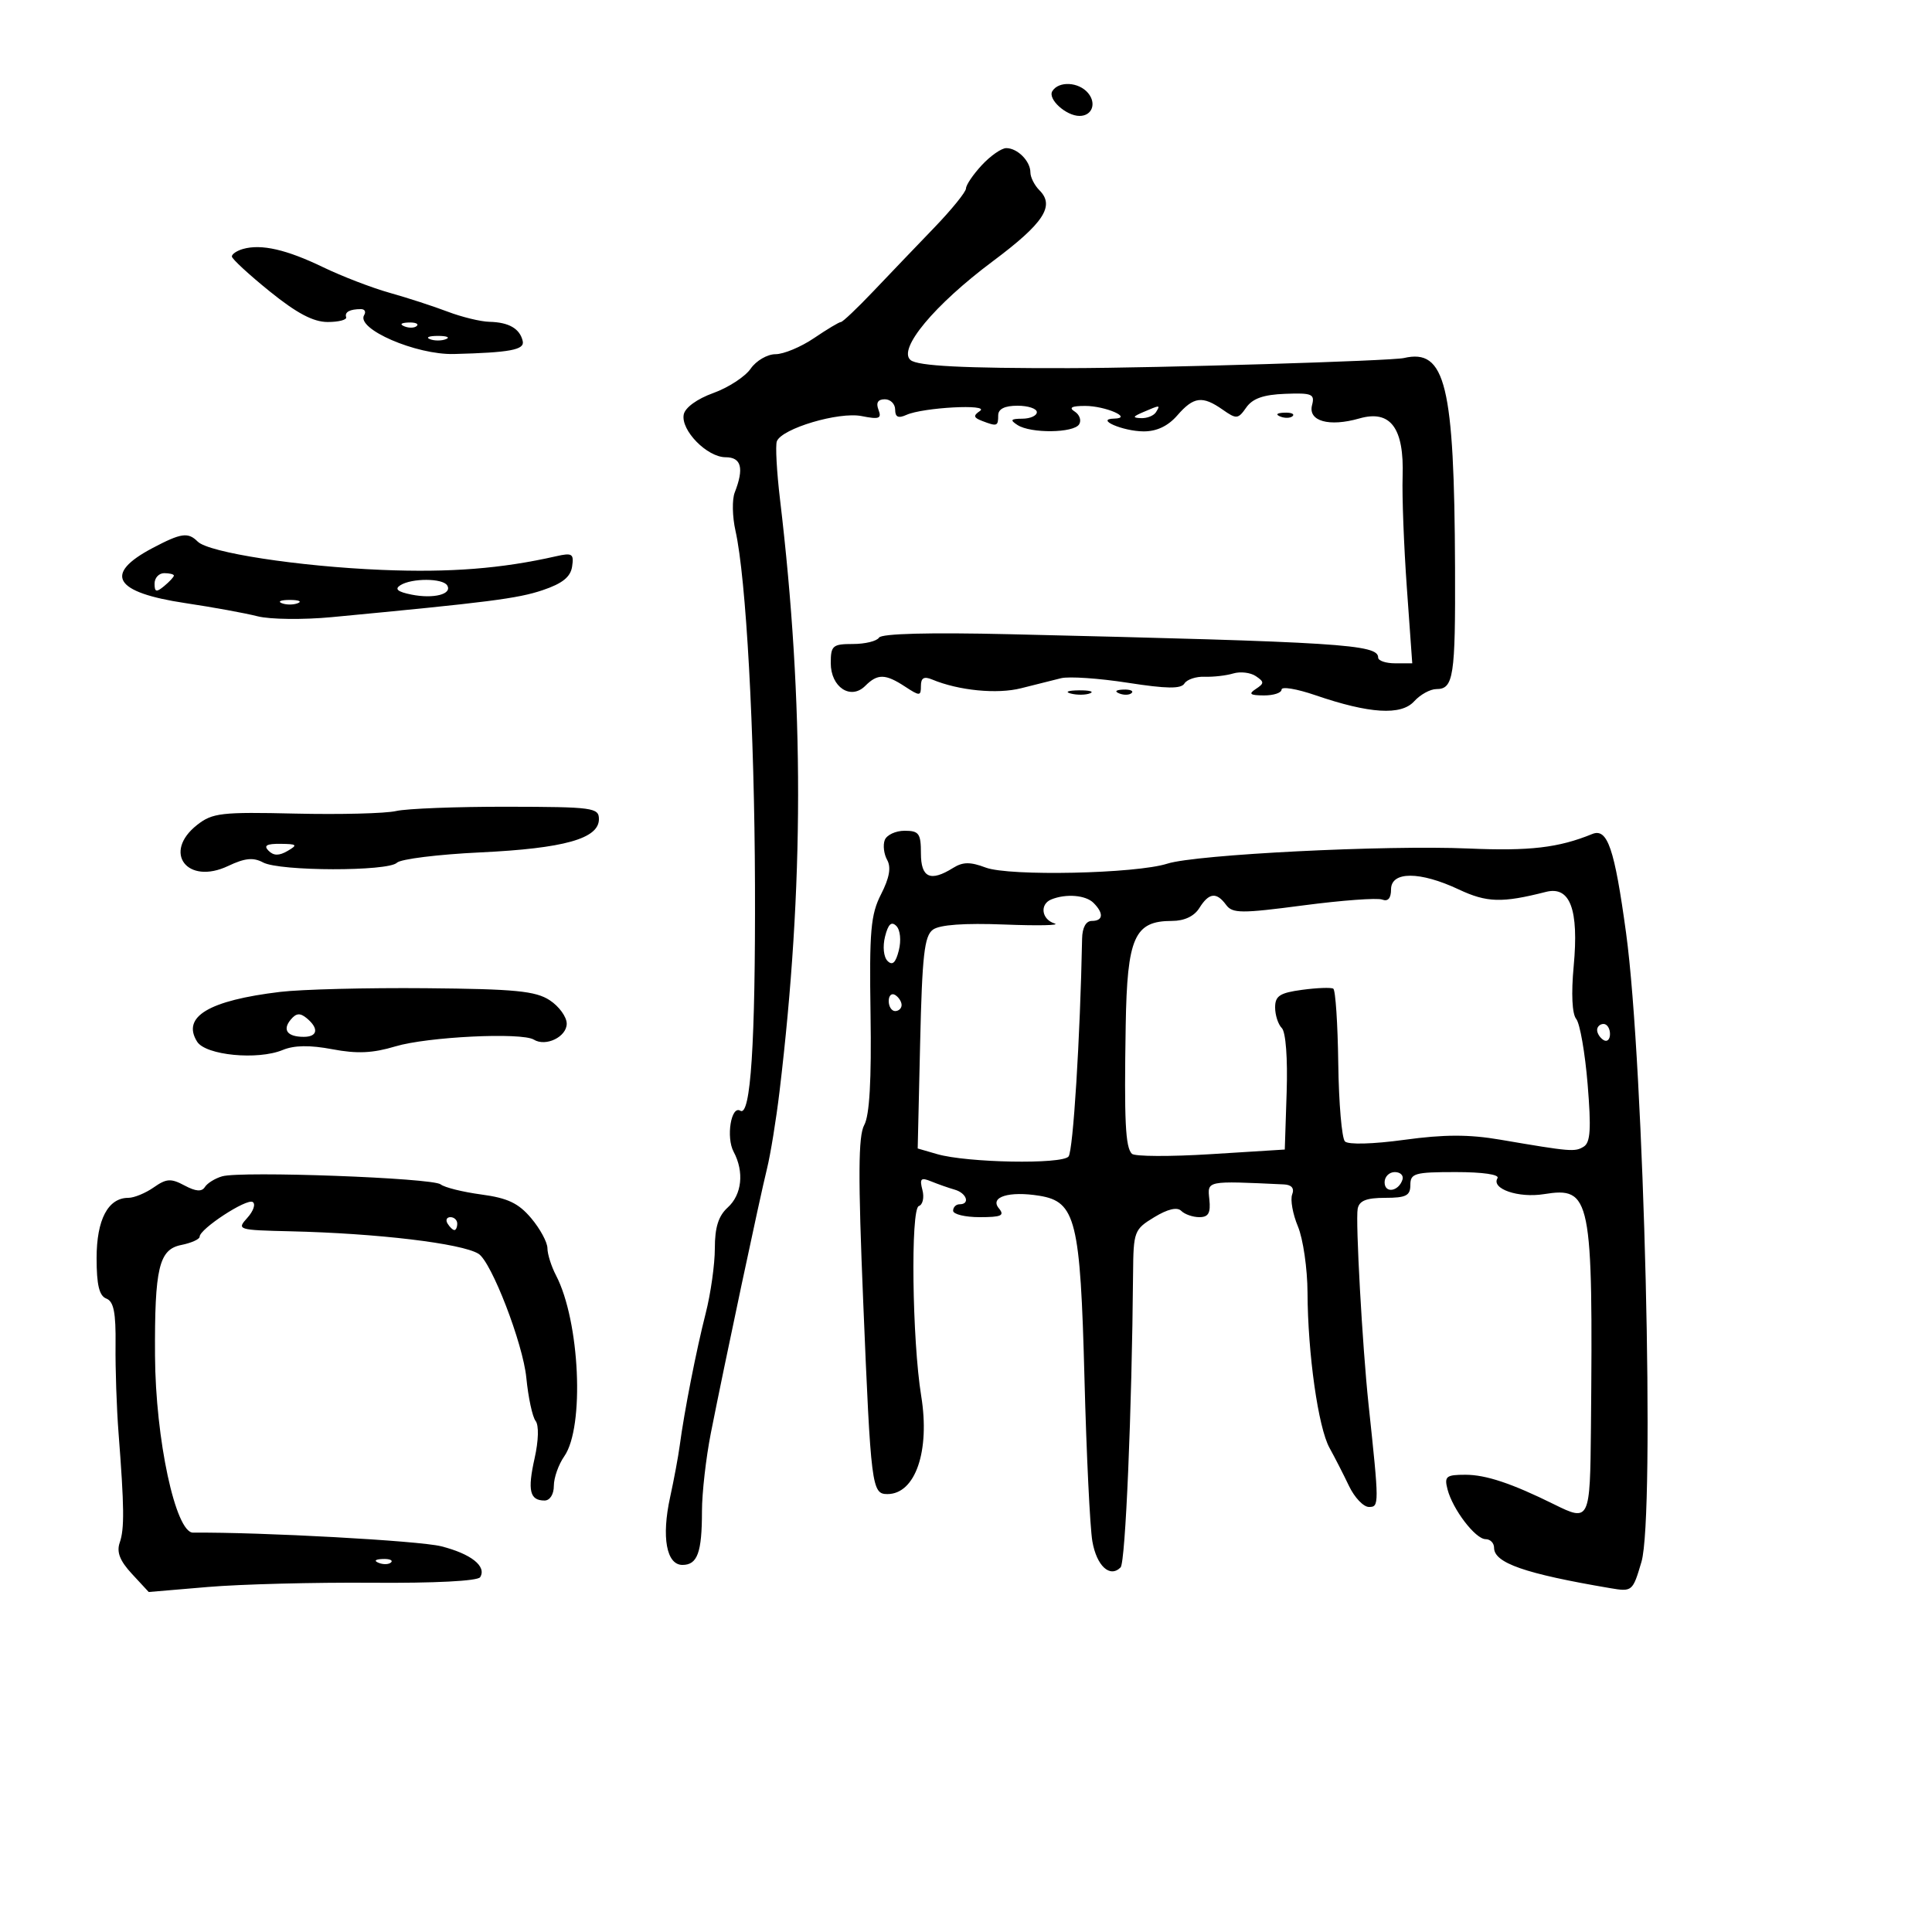 <svg xmlns="http://www.w3.org/2000/svg" width="300" height="300" viewBox="0 0 300 300" version="1.1">
	<path d="M 163.406 14.152 C 162.650 15.375, 165.533 18, 167.632 18 C 169.574 18, 170.301 16.067, 168.964 14.456 C 167.518 12.714, 164.400 12.544, 163.406 14.152 M 152.452 25.646 C 151.104 27.101, 150 28.728, 150 29.261 C 150 29.794, 147.774 32.541, 145.054 35.365 C 142.333 38.189, 138.075 42.637, 135.591 45.250 C 133.107 47.862, 130.853 50, 130.582 50 C 130.311 50, 128.431 51.125, 126.405 52.500 C 124.379 53.875, 121.684 55, 120.417 55 C 119.150 55, 117.415 56.013, 116.562 57.250 C 115.709 58.487, 113.099 60.188, 110.763 61.029 C 108.241 61.938, 106.375 63.294, 106.168 64.368 C 105.696 66.817, 109.800 71, 112.674 71 C 115.123 71, 115.562 72.703, 114.087 76.477 C 113.662 77.564, 113.714 80.231, 114.202 82.403 C 115.857 89.769, 117.157 113.410, 117.233 137.500 C 117.309 161.969, 116.561 173.465, 114.956 172.473 C 113.534 171.594, 112.716 176.601, 113.915 178.841 C 115.583 181.958, 115.209 185.501, 113 187.500 C 111.561 188.802, 111 190.580, 111 193.839 C 111 196.331, 110.360 200.873, 109.578 203.934 C 108.121 209.640, 106.252 219.166, 105.543 224.500 C 105.324 226.150, 104.653 229.750, 104.052 232.500 C 102.698 238.693, 103.486 243, 105.972 243 C 108.300 243, 109 241.074, 109.001 234.668 C 109.002 231.826, 109.625 226.350, 110.386 222.500 C 112.531 211.646, 117.988 185.951, 119.092 181.500 C 119.639 179.300, 120.516 173.900, 121.043 169.500 C 124.864 137.592, 124.889 109.263, 121.125 77.591 C 120.608 73.241, 120.385 69.161, 120.629 68.525 C 121.391 66.538, 130.255 63.901, 133.794 64.609 C 136.522 65.154, 136.937 64.999, 136.411 63.629 C 135.993 62.540, 136.319 62, 137.393 62 C 138.277 62, 139 62.723, 139 63.607 C 139 64.772, 139.481 64.996, 140.750 64.423 C 143.324 63.260, 153.802 62.701, 152.166 63.814 C 151.094 64.543, 151.159 64.847, 152.498 65.361 C 154.825 66.254, 155 66.193, 155 64.500 C 155 63.500, 156 63, 158 63 C 159.650 63, 161 63.450, 161 64 C 161 64.550, 159.988 65.007, 158.750 65.015 C 156.931 65.028, 156.787 65.216, 158 66 C 160.058 67.330, 166.726 67.252, 167.569 65.888 C 167.947 65.277, 167.636 64.384, 166.878 63.904 C 165.916 63.294, 166.405 63.031, 168.500 63.031 C 171.656 63.031, 176.015 64.938, 173 65 C 169.964 65.062, 174.355 66.969, 177.570 66.985 C 179.611 66.995, 181.368 66.162, 182.813 64.500 C 185.352 61.580, 186.710 61.408, 189.855 63.611 C 192.004 65.116, 192.246 65.094, 193.520 63.276 C 194.501 61.875, 196.196 61.279, 199.562 61.152 C 203.734 60.994, 204.185 61.184, 203.734 62.908 C 203.084 65.396, 206.381 66.325, 211.080 64.977 C 215.919 63.589, 218.051 66.452, 217.798 74 C 217.697 77.025, 217.992 84.787, 218.454 91.250 L 219.294 103 216.647 103 C 215.191 103, 214 102.599, 214 102.108 C 214 100.056, 208.330 99.696, 156.804 98.481 C 144.346 98.187, 136.883 98.381, 136.495 99.008 C 136.158 99.554, 134.334 100, 132.441 100 C 129.293 100, 129 100.253, 129 102.965 C 129 106.711, 132.102 108.756, 134.359 106.498 C 136.268 104.589, 137.478 104.612, 140.535 106.615 C 142.826 108.116, 143 108.108, 143 106.508 C 143 105.257, 143.478 104.986, 144.750 105.516 C 148.863 107.232, 154.849 107.817, 158.568 106.866 C 160.731 106.313, 163.520 105.613, 164.766 105.311 C 166.013 105.008, 170.673 105.327, 175.122 106.019 C 181.166 106.959, 183.389 106.988, 183.917 106.134 C 184.306 105.506, 185.721 105.033, 187.062 105.084 C 188.403 105.134, 190.400 104.905, 191.500 104.575 C 192.600 104.244, 194.175 104.430, 195 104.987 C 196.333 105.887, 196.333 106.109, 195 106.985 C 193.824 107.757, 194.094 107.973, 196.250 107.985 C 197.762 107.993, 199 107.584, 199 107.076 C 199 106.567, 201.363 106.961, 204.250 107.951 C 212.650 110.831, 217.568 111.134, 219.594 108.897 C 220.538 107.853, 222.092 107, 223.048 107 C 225.708 107, 226.005 105.064, 225.938 88.168 C 225.826 59.711, 224.456 54.091, 218 55.594 C 216.053 56.047, 179.896 57.140, 166 57.165 C 149.583 57.195, 142.505 56.834, 141.393 55.911 C 139.361 54.225, 145.087 47.343, 154.151 40.576 C 162.063 34.669, 163.835 31.978, 161.411 29.554 C 160.635 28.778, 160 27.526, 160 26.771 C 160 25.018, 157.995 23, 156.252 23 C 155.511 23, 153.801 24.191, 152.452 25.646 M 37.750 38.654 C 36.788 38.925, 36.002 39.451, 36.004 39.823 C 36.006 40.195, 38.652 42.638, 41.885 45.250 C 46.086 48.645, 48.652 50, 50.881 50 C 52.597 50, 53.888 49.663, 53.750 49.250 C 53.484 48.453, 54.322 48, 56.059 48 C 56.641 48, 56.861 48.416, 56.547 48.924 C 55.228 51.059, 64.608 55.124, 70.500 54.971 C 79.206 54.745, 81.475 54.320, 81.170 52.974 C 80.729 51.030, 79.030 50.043, 76 49.971 C 74.625 49.939, 71.700 49.227, 69.500 48.390 C 67.300 47.552, 63.250 46.237, 60.500 45.466 C 57.750 44.695, 53.101 42.907, 50.170 41.491 C 44.487 38.748, 40.585 37.856, 37.750 38.654 M 62.813 50.683 C 63.534 50.972, 64.397 50.936, 64.729 50.604 C 65.061 50.272, 64.471 50.036, 63.417 50.079 C 62.252 50.127, 62.015 50.364, 62.813 50.683 M 66.750 52.662 C 67.438 52.940, 68.563 52.940, 69.250 52.662 C 69.938 52.385, 69.375 52.158, 68 52.158 C 66.625 52.158, 66.063 52.385, 66.750 52.662 M 177.500 64 C 175.870 64.701, 175.812 64.872, 177.191 64.930 C 178.121 64.968, 179.160 64.550, 179.500 64 C 180.211 62.850, 180.176 62.850, 177.500 64 M 198.813 64.683 C 199.534 64.972, 200.397 64.936, 200.729 64.604 C 201.061 64.272, 200.471 64.036, 199.417 64.079 C 198.252 64.127, 198.015 64.364, 198.813 64.683 M 23.700 85.094 C 16.005 89.155, 17.694 91.992, 28.795 93.652 C 33.033 94.285, 38.075 95.205, 40 95.697 C 41.925 96.188, 47.100 96.248, 51.500 95.831 C 75.909 93.518, 80.386 92.945, 84.256 91.643 C 87.329 90.608, 88.593 89.596, 88.837 87.974 C 89.136 85.983, 88.858 85.805, 86.337 86.378 C 77.856 88.303, 69.862 88.928, 59.296 88.493 C 46.365 87.960, 32.416 85.816, 30.696 84.096 C 29.204 82.604, 28.127 82.757, 23.700 85.094 M 24 90.622 C 24 91.951, 24.271 92.020, 25.500 91 C 26.325 90.315, 27 89.585, 27 89.378 C 27 89.170, 26.325 89, 25.500 89 C 24.675 89, 24 89.730, 24 90.622 M 62.169 90.874 C 61.228 91.471, 61.736 91.897, 63.908 92.332 C 67.347 93.019, 70.277 92.258, 69.435 90.895 C 68.738 89.768, 63.937 89.754, 62.169 90.874 M 43.750 93.662 C 44.438 93.940, 45.563 93.940, 46.250 93.662 C 46.938 93.385, 46.375 93.158, 45 93.158 C 43.625 93.158, 43.063 93.385, 43.750 93.662 M 166.269 107.693 C 167.242 107.947, 168.592 107.930, 169.269 107.656 C 169.946 107.382, 169.150 107.175, 167.500 107.195 C 165.850 107.215, 165.296 107.439, 166.269 107.693 M 173.813 107.683 C 174.534 107.972, 175.397 107.936, 175.729 107.604 C 176.061 107.272, 175.471 107.036, 174.417 107.079 C 173.252 107.127, 173.015 107.364, 173.813 107.683 M 61.500 125.937 C 59.850 126.317, 52.812 126.496, 45.859 126.334 C 34.371 126.067, 32.981 126.227, 30.609 128.093 C 25.186 132.359, 29.067 137.486, 35.434 134.464 C 38.024 133.235, 39.328 133.105, 40.856 133.923 C 43.431 135.301, 60.267 135.333, 61.637 133.963 C 62.208 133.392, 68.035 132.670, 74.587 132.359 C 87.599 131.739, 93 130.225, 93 127.198 C 93 125.416, 92.086 125.292, 78.750 125.270 C 70.912 125.257, 63.150 125.557, 61.500 125.937 M 137.385 130.439 C 137.081 131.231, 137.250 132.624, 137.760 133.535 C 138.400 134.679, 138.108 136.323, 136.817 138.846 C 135.201 142.006, 134.979 144.528, 135.177 157.500 C 135.333 167.739, 135.022 173.196, 134.198 174.693 C 133.266 176.387, 133.230 182.649, 134.041 202.193 C 135.233 230.919, 135.369 232, 137.797 232 C 142.136 232, 144.436 225.322, 143.044 216.767 C 141.636 208.121, 141.381 187.706, 142.674 187.275 C 143.287 187.071, 143.538 185.950, 143.233 184.783 C 142.769 183.009, 142.990 182.790, 144.589 183.445 C 145.640 183.875, 147.287 184.453, 148.250 184.730 C 150.110 185.265, 150.683 187, 149 187 C 148.450 187, 148 187.450, 148 188 C 148 188.550, 149.855 189, 152.122 189 C 155.511 189, 156.041 188.755, 155.101 187.622 C 153.638 185.859, 156.698 184.914, 161.401 185.678 C 167.043 186.593, 167.758 189.491, 168.395 214 C 168.702 225.825, 169.254 237.227, 169.622 239.337 C 170.287 243.159, 172.349 245.061, 174.006 243.383 C 174.761 242.619, 175.762 219.006, 175.943 197.735 C 175.998 191.211, 176.115 190.901, 179.224 189.010 C 181.320 187.735, 182.790 187.390, 183.424 188.024 C 183.961 188.561, 185.227 189, 186.238 189 C 187.646 189, 188.008 188.357, 187.788 186.250 C 187.479 183.301, 187.233 183.350, 199.357 183.914 C 200.567 183.970, 201.017 184.514, 200.648 185.475 C 200.336 186.287, 200.738 188.523, 201.541 190.443 C 202.343 192.364, 203.014 196.988, 203.031 200.718 C 203.074 210.233, 204.694 221.665, 206.446 224.827 C 207.261 226.297, 208.625 228.963, 209.477 230.750 C 210.330 232.537, 211.720 234, 212.567 234 C 214.173 234, 214.172 233.701, 212.500 218 C 211.550 209.069, 210.466 189.533, 210.820 187.697 C 211.061 186.445, 212.175 186, 215.073 186 C 218.333 186, 219 185.660, 219 184 C 219 182.189, 219.667 182, 226.059 182 C 230.262 182, 232.881 182.384, 232.531 182.950 C 231.515 184.594, 235.774 186.060, 239.730 185.427 C 247.061 184.255, 247.371 185.795, 247.040 221.750 C 246.908 236.152, 246.827 236.320, 241.331 233.598 C 234.760 230.345, 230.732 229, 227.560 229 C 224.558 229, 224.251 229.247, 224.765 231.250 C 225.565 234.369, 229.105 239, 230.688 239 C 231.410 239, 232 239.603, 232 240.339 C 232 242.696, 236.783 244.360, 250.003 246.603 C 253.454 247.188, 253.525 247.129, 254.882 242.535 C 257.012 235.319, 255.305 165.435, 252.496 144.873 C 250.698 131.714, 249.610 128.536, 247.236 129.507 C 242.015 131.642, 237.542 132.167, 228.038 131.756 C 215.185 131.201, 185.705 132.683, 181.269 134.106 C 176.394 135.670, 156.711 136.094, 153.055 134.714 C 150.659 133.810, 149.512 133.823, 147.992 134.773 C 144.469 136.973, 143 136.305, 143 132.500 C 143 129.422, 142.695 129, 140.469 129 C 139.076 129, 137.689 129.648, 137.385 130.439 M 41.704 132.104 C 42.495 132.895, 43.330 132.903, 44.654 132.134 C 46.272 131.193, 46.136 131.057, 43.550 131.030 C 41.399 131.008, 40.899 131.299, 41.704 132.104 M 216 138.107 C 216 139.486, 215.524 140.031, 214.622 139.685 C 213.865 139.395, 208.352 139.801, 202.372 140.588 C 192.733 141.857, 191.374 141.848, 190.390 140.509 C 188.892 138.473, 187.724 138.610, 186.232 141 C 185.435 142.276, 183.900 143, 181.992 143 C 176.143 143, 175.024 145.527, 174.798 159.250 C 174.553 174.120, 174.748 178.148, 175.759 179.159 C 176.186 179.586, 181.702 179.612, 188.017 179.217 L 199.500 178.500 199.791 169.591 C 199.963 164.347, 199.654 160.254, 199.041 159.641 C 198.469 159.069, 198 157.624, 198 156.432 C 198 154.640, 198.731 154.165, 202.205 153.699 C 204.518 153.389, 206.690 153.308, 207.032 153.520 C 207.375 153.732, 207.722 158.956, 207.805 165.130 C 207.887 171.304, 208.355 176.755, 208.843 177.243 C 209.362 177.762, 213.207 177.656, 218.067 176.991 C 224.249 176.144, 228.095 176.138, 232.951 176.968 C 243.951 178.846, 244.551 178.896, 245.925 178.047 C 246.962 177.405, 247.095 175.273, 246.527 168.362 C 246.126 163.488, 245.330 158.927, 244.757 158.227 C 244.113 157.439, 243.962 154.318, 244.361 150.029 C 245.181 141.207, 243.810 137.536, 240.053 138.492 C 233.227 140.231, 230.882 140.165, 226.510 138.110 C 220.476 135.273, 216 135.272, 216 138.107 M 163.250 139.662 C 161.412 140.404, 161.729 142.770, 163.750 143.393 C 164.713 143.689, 161.217 143.765, 155.982 143.560 C 149.727 143.316, 145.914 143.590, 144.861 144.360 C 143.532 145.331, 143.193 148.338, 142.879 161.933 L 142.500 178.335 145.500 179.206 C 150.153 180.558, 164.899 180.828, 165.924 179.581 C 166.638 178.712, 167.732 161.114, 168.028 145.750 C 168.061 144.030, 168.627 143, 169.540 143 C 171.312 143, 171.421 141.821, 169.800 140.200 C 168.587 138.987, 165.543 138.737, 163.250 139.662 M 137.429 145.429 C 137.041 146.974, 137.209 148.609, 137.818 149.218 C 138.580 149.980, 139.086 149.504, 139.571 147.571 C 139.959 146.026, 139.791 144.391, 139.182 143.782 C 138.420 143.020, 137.914 143.496, 137.429 145.429 M 43.500 154.021 C 32.419 155.350, 28.186 157.888, 30.608 161.750 C 31.936 163.868, 40.011 164.652, 43.902 163.040 C 45.688 162.301, 48.122 162.265, 51.610 162.926 C 55.438 163.652, 57.871 163.542, 61.385 162.485 C 66.360 160.987, 81.014 160.272, 82.895 161.435 C 84.748 162.580, 88 161.001, 88 158.956 C 88 157.905, 86.815 156.270, 85.367 155.321 C 83.168 153.880, 79.998 153.572, 66.117 153.448 C 56.978 153.367, 46.800 153.625, 43.500 154.021 M 138 155.441 C 138 156.298, 138.450 157, 139 157 C 139.550 157, 140 156.577, 140 156.059 C 140 155.541, 139.550 154.840, 139 154.500 C 138.450 154.160, 138 154.584, 138 155.441 M 45.141 158.330 C 43.811 159.933, 44.620 161, 47.167 161 C 49.335 161, 49.545 159.698, 47.633 158.110 C 46.600 157.253, 45.990 157.307, 45.141 158.330 M 248 159.941 C 248 160.459, 248.450 161.160, 249 161.500 C 249.550 161.840, 250 161.416, 250 160.559 C 250 159.702, 249.550 159, 249 159 C 248.450 159, 248 159.423, 248 159.941 M 34.500 182.658 C 33.400 182.973, 32.192 183.721, 31.815 184.319 C 31.333 185.086, 30.399 185.016, 28.656 184.083 C 26.543 182.952, 25.844 182.996, 23.868 184.380 C 22.596 185.271, 20.825 186, 19.932 186 C 16.777 186, 15 189.373, 15 195.360 C 15 199.523, 15.408 201.219, 16.510 201.642 C 17.658 202.083, 18.001 203.812, 17.943 208.861 C 17.901 212.512, 18.110 218.650, 18.407 222.500 C 19.301 234.052, 19.337 237.399, 18.590 239.538 C 18.078 241.002, 18.612 242.368, 20.486 244.390 L 23.094 247.205 32.297 246.424 C 37.359 245.995, 48.801 245.700, 57.724 245.769 C 67.501 245.844, 74.191 245.500, 74.560 244.903 C 75.600 243.219, 73.142 241.273, 68.498 240.104 C 65.070 239.241, 40.560 237.893, 29.977 237.987 C 27.264 238.010, 24.141 223.477, 24.071 210.500 C 23.997 196.898, 24.680 194.014, 28.139 193.322 C 29.713 193.007, 31 192.428, 31 192.035 C 31 190.826, 38.287 186.059, 39.237 186.646 C 39.728 186.950, 39.356 188.054, 38.410 189.099 C 36.734 190.951, 36.905 191.005, 45.095 191.195 C 58.611 191.509, 71.690 193.073, 74.301 194.686 C 76.309 195.927, 81.207 208.620, 81.726 213.928 C 82.026 216.993, 82.673 220.012, 83.165 220.638 C 83.695 221.312, 83.632 223.681, 83.011 226.453 C 81.891 231.450, 82.257 233, 84.559 233 C 85.392 233, 86 232.039, 86 230.723 C 86 229.470, 86.729 227.405, 87.619 226.133 C 90.797 221.596, 90.043 205.140, 86.331 198.027 C 85.606 196.637, 85.010 194.747, 85.006 193.827 C 85.003 192.906, 83.870 190.810, 82.489 189.169 C 80.522 186.831, 78.843 186.032, 74.739 185.480 C 71.857 185.093, 69.015 184.386, 68.422 183.908 C 67.171 182.901, 37.472 181.807, 34.500 182.658 M 215 183.583 C 215 185.349, 217.153 185.042, 217.771 183.188 C 217.989 182.534, 217.454 182, 216.583 182 C 215.713 182, 215 182.713, 215 183.583 M 69.500 190 C 69.840 190.550, 70.316 191, 70.559 191 C 70.802 191, 71 190.550, 71 190 C 71 189.450, 70.523 189, 69.941 189 C 69.359 189, 69.160 189.450, 69.500 190 M 58.813 242.683 C 59.534 242.972, 60.397 242.936, 60.729 242.604 C 61.061 242.272, 60.471 242.036, 59.417 242.079 C 58.252 242.127, 58.015 242.364, 58.813 242.683" stroke="none" fill="black" fill-rule="evenodd"/>
</svg>